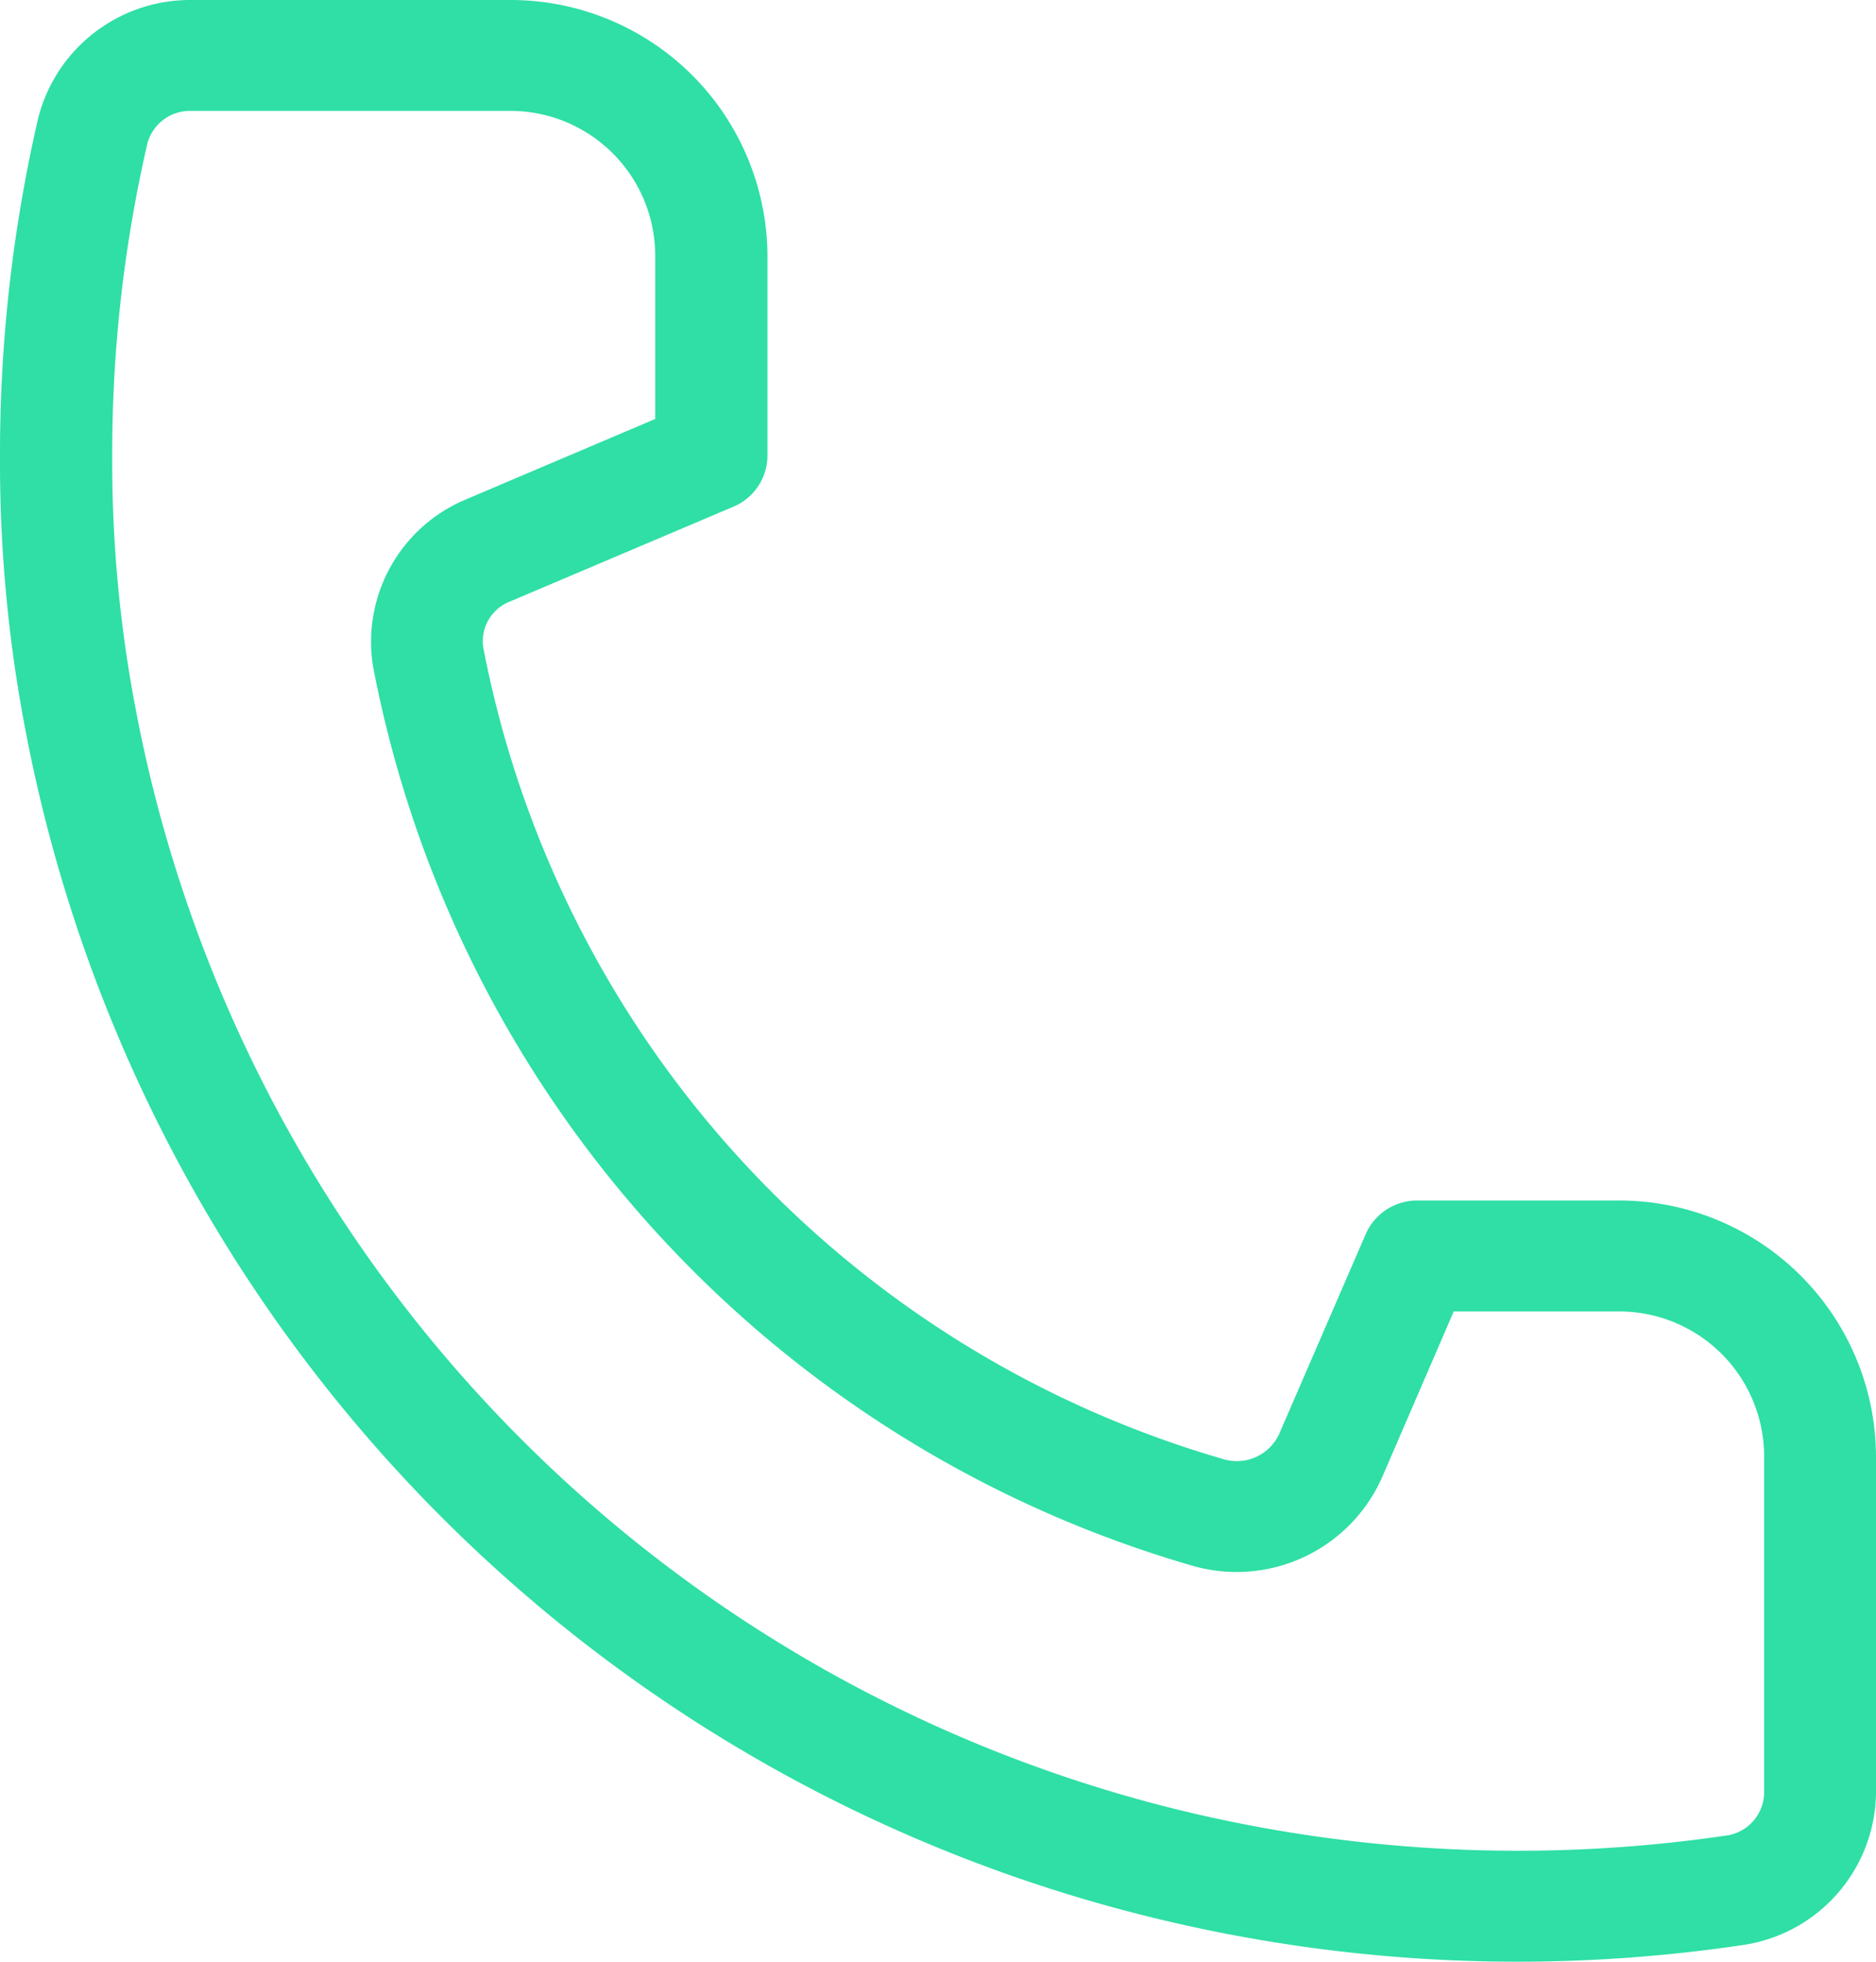 <svg xmlns="http://www.w3.org/2000/svg" width="22" height="23" viewBox="0 0 22 23">
  <path id="Call" d="M20.688,21a.514.514,0,0,1-.42.517,16.771,16.771,0,0,1-6.552-.324A16.437,16.437,0,0,1,1.6,8.36a15.39,15.39,0,0,1-.284-3.018,16.182,16.182,0,0,1,.413-3.663A.518.518,0,0,1,2.239,1.3H5.976A1.7,1.7,0,0,1,7.684,3V4.912l-2.217.942A1.808,1.808,0,0,0,4.376,7.82a13.641,13.641,0,0,0,9.6,10.535,1.866,1.866,0,0,0,2.23-1.03l.842-1.949H18.98a1.7,1.7,0,0,1,1.708,1.695ZM18.98,14.075H16.616a.658.658,0,0,0-.6.394L15,16.814a.546.546,0,0,1-.658.292A12.329,12.329,0,0,1,5.666,7.585a.5.5,0,0,1,.318-.534L8.6,5.941a.652.652,0,0,0,.4-.6V3a3.012,3.012,0,0,0-3.02-3H2.239A1.838,1.838,0,0,0,.447,1.388,17.48,17.48,0,0,0,0,5.342,16.659,16.659,0,0,0,.307,8.605,17.747,17.747,0,0,0,13.393,22.452a17.976,17.976,0,0,0,7.068.349A1.825,1.825,0,0,0,22,21V17.071A3.012,3.012,0,0,0,18.98,14.075Z" fill="#2fdfa5" fill-rule="evenodd"/>
</svg>
